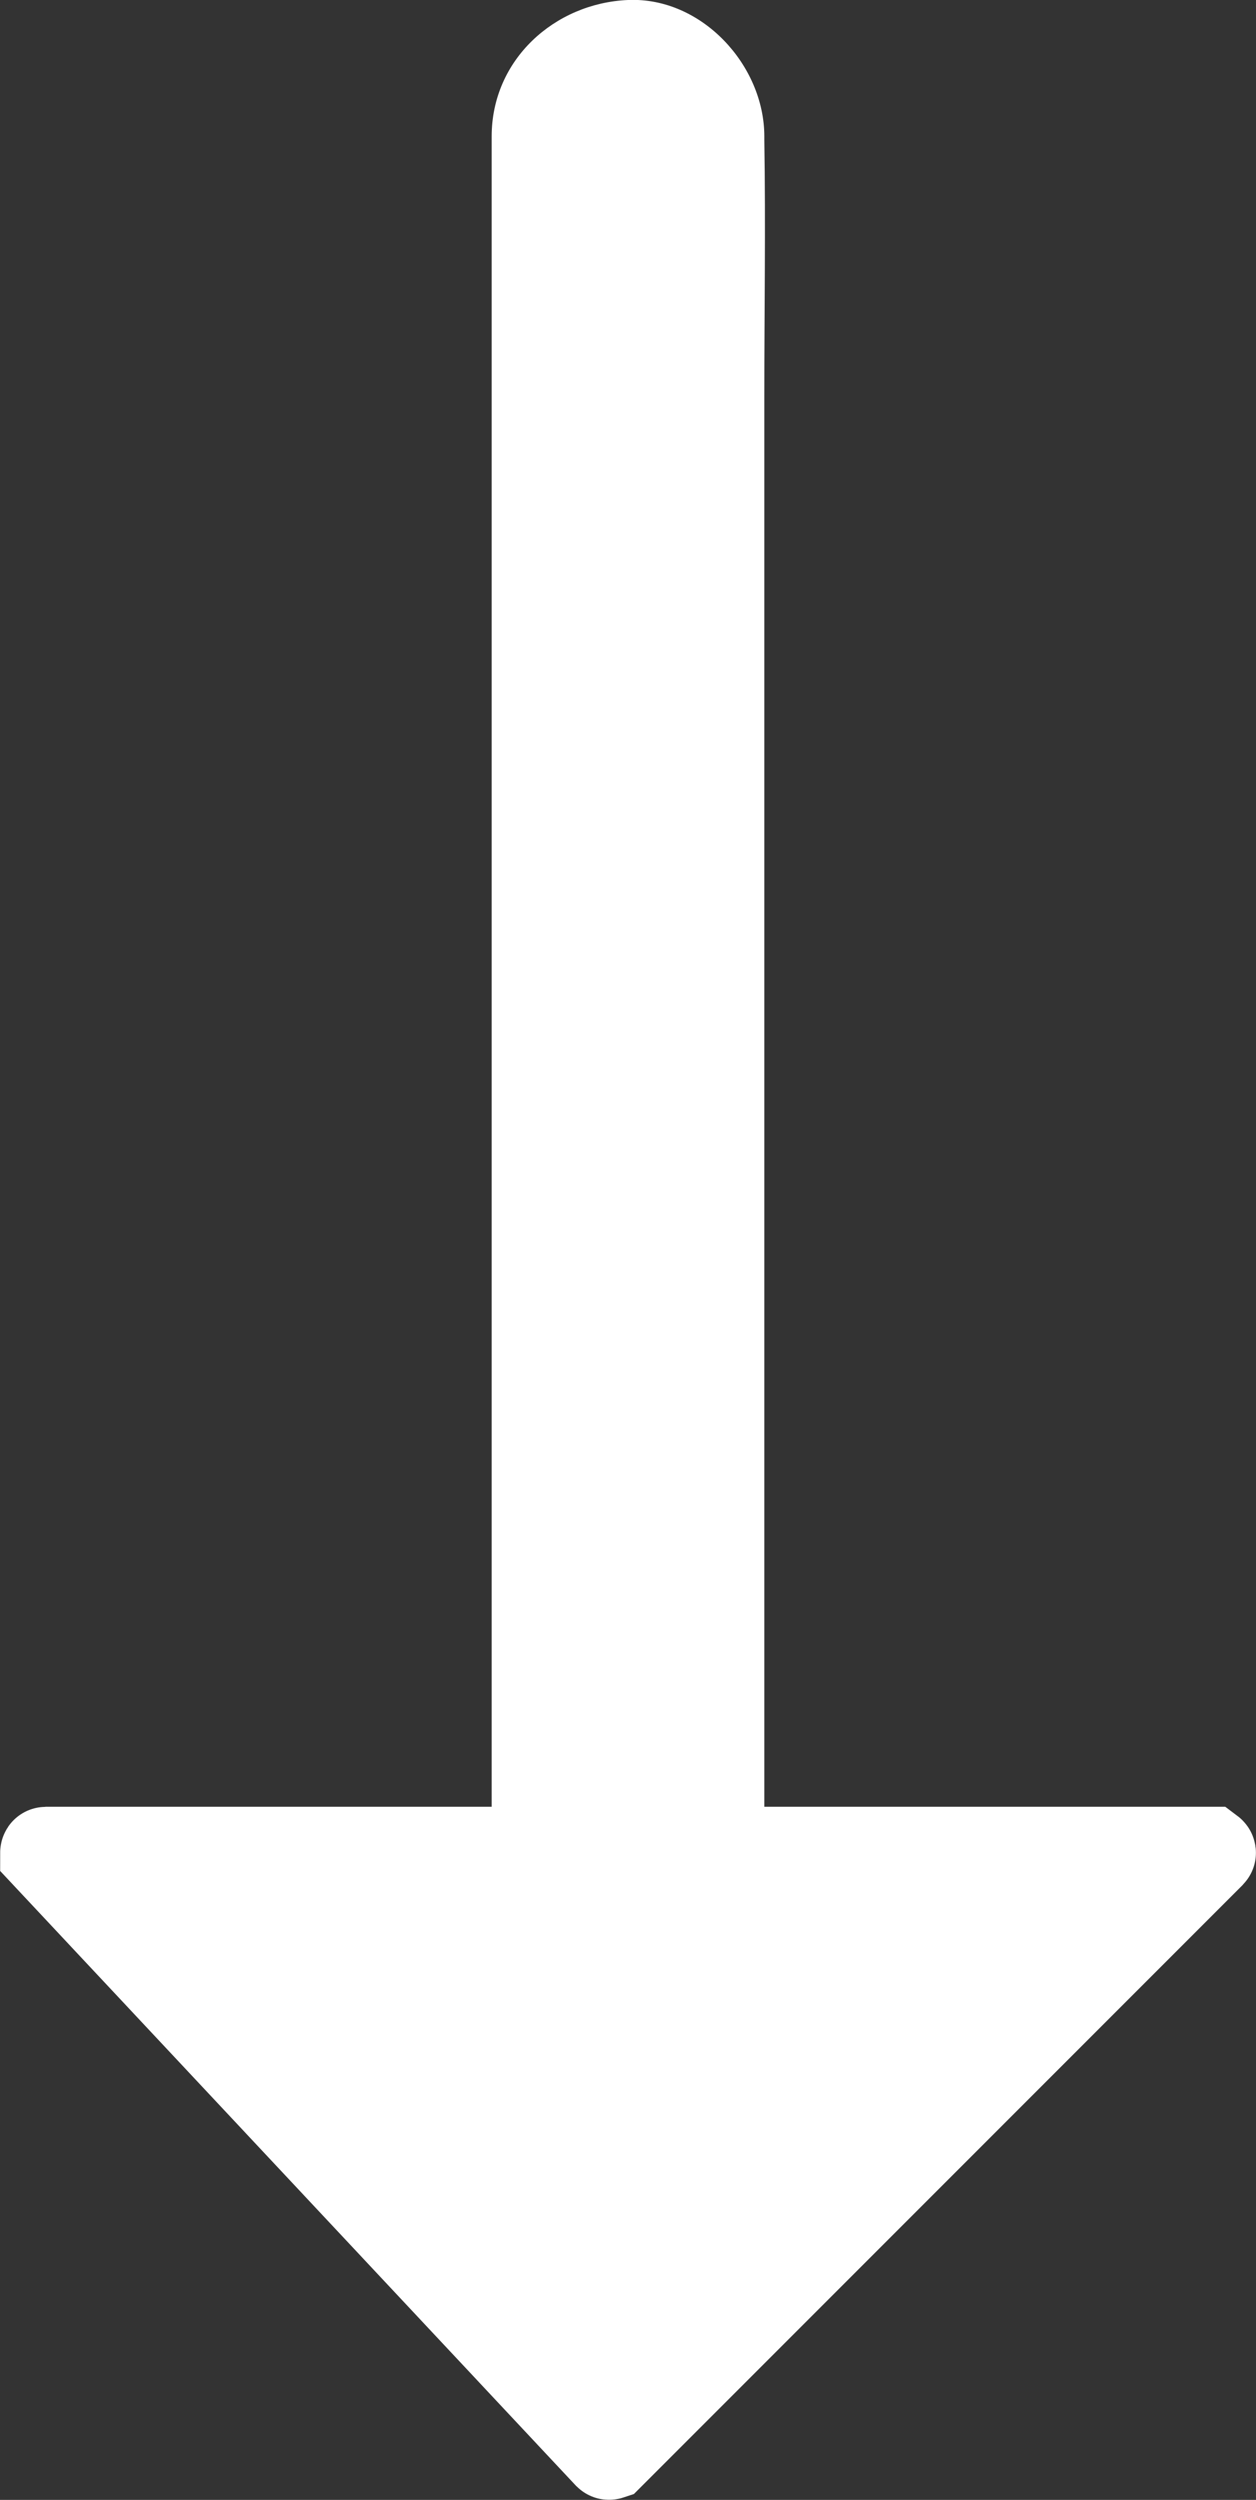 <?xml version="1.0" encoding="UTF-8"?>
<svg id="Layer_2" xmlns="http://www.w3.org/2000/svg" viewBox="0 0 82.92 164.97">
  <rect x="0" y="0" width="82.92" height="164.97" fill="#333333" stroke="none"/>
  <defs>
    <style>
      .cls-1 {
        stroke: white;
        stroke-miterlimit: 10;
        stroke-width: 6px;
      }

      .cls-1, .cls-2 {
        fill: white;
      }
    </style>
  </defs>
  <g id="Artboard4">
    <path class="cls-2" d="M32.46,9.01v121.76c0,5.63-.09,11.26,0,16.89,0,.08,0,.16,0,.24,0,4.71,4.14,9.22,9,9s9-3.95,9-9V26.13c0-5.63.09-11.26,0-16.89,0-.08,0-.16,0-.24C50.46,4.3,46.32-.21,41.46,0s-9,3.95-9,9h0Z"/>
    <path class="cls-1" d="M3.03,122.23h76.86s.04.03.02.05l-39.68,39.68s-.03.01-.04,0L3.01,122.28s0-.05.02-.05Z"/>
  </g>
</svg>